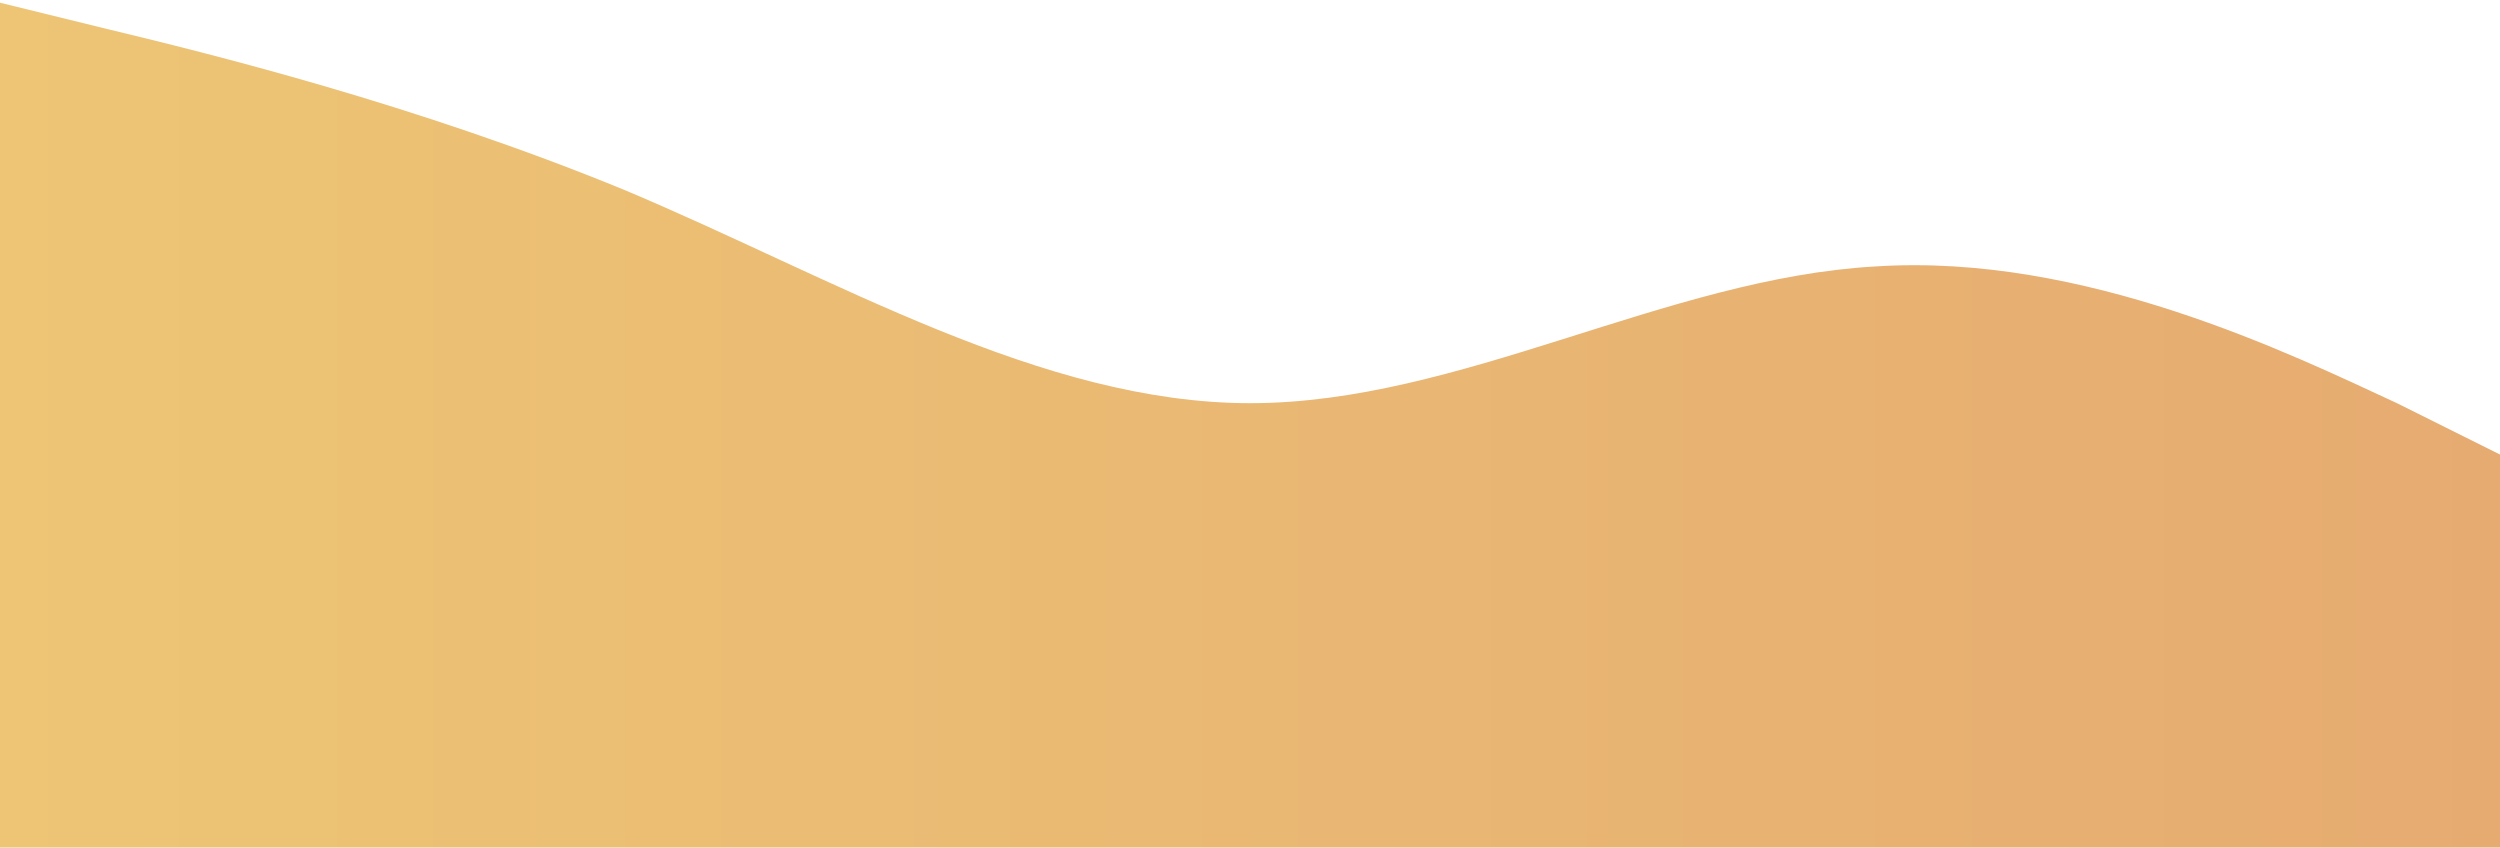 <svg width="528" height="179" viewBox="0 0 528 179" fill="none" xmlns="http://www.w3.org/2000/svg">
<path fill-rule="evenodd" clip-rule="evenodd" d="M0 0.575L21.867 5.939C44.146 11.302 87.88 22.029 132.026 40.183C176.172 58.749 219.906 85.154 264.052 85.154C308.198 85.154 351.932 58.749 396.078 56.274C440.224 53.386 483.958 74.84 506.237 85.154L528 96V179H506.427C484.147 179 440.414 179 396.268 179C352.121 179 308.388 179 264.242 179C220.096 179 176.362 179 132.216 179C88.07 179 44.336 179 22.056 179H0V0.575Z" fill="url(#paint0_linear_2629_5542)"/>
<defs>
<linearGradient id="paint0_linear_2629_5542" x1="0" y1="178.81" x2="528.104" y2="178.81" gradientUnits="userSpaceOnUse">
<stop stop-color="#EDC575"/>
<stop offset="1" stop-color="#E6AB71"/>
</linearGradient>
</defs>
</svg>

